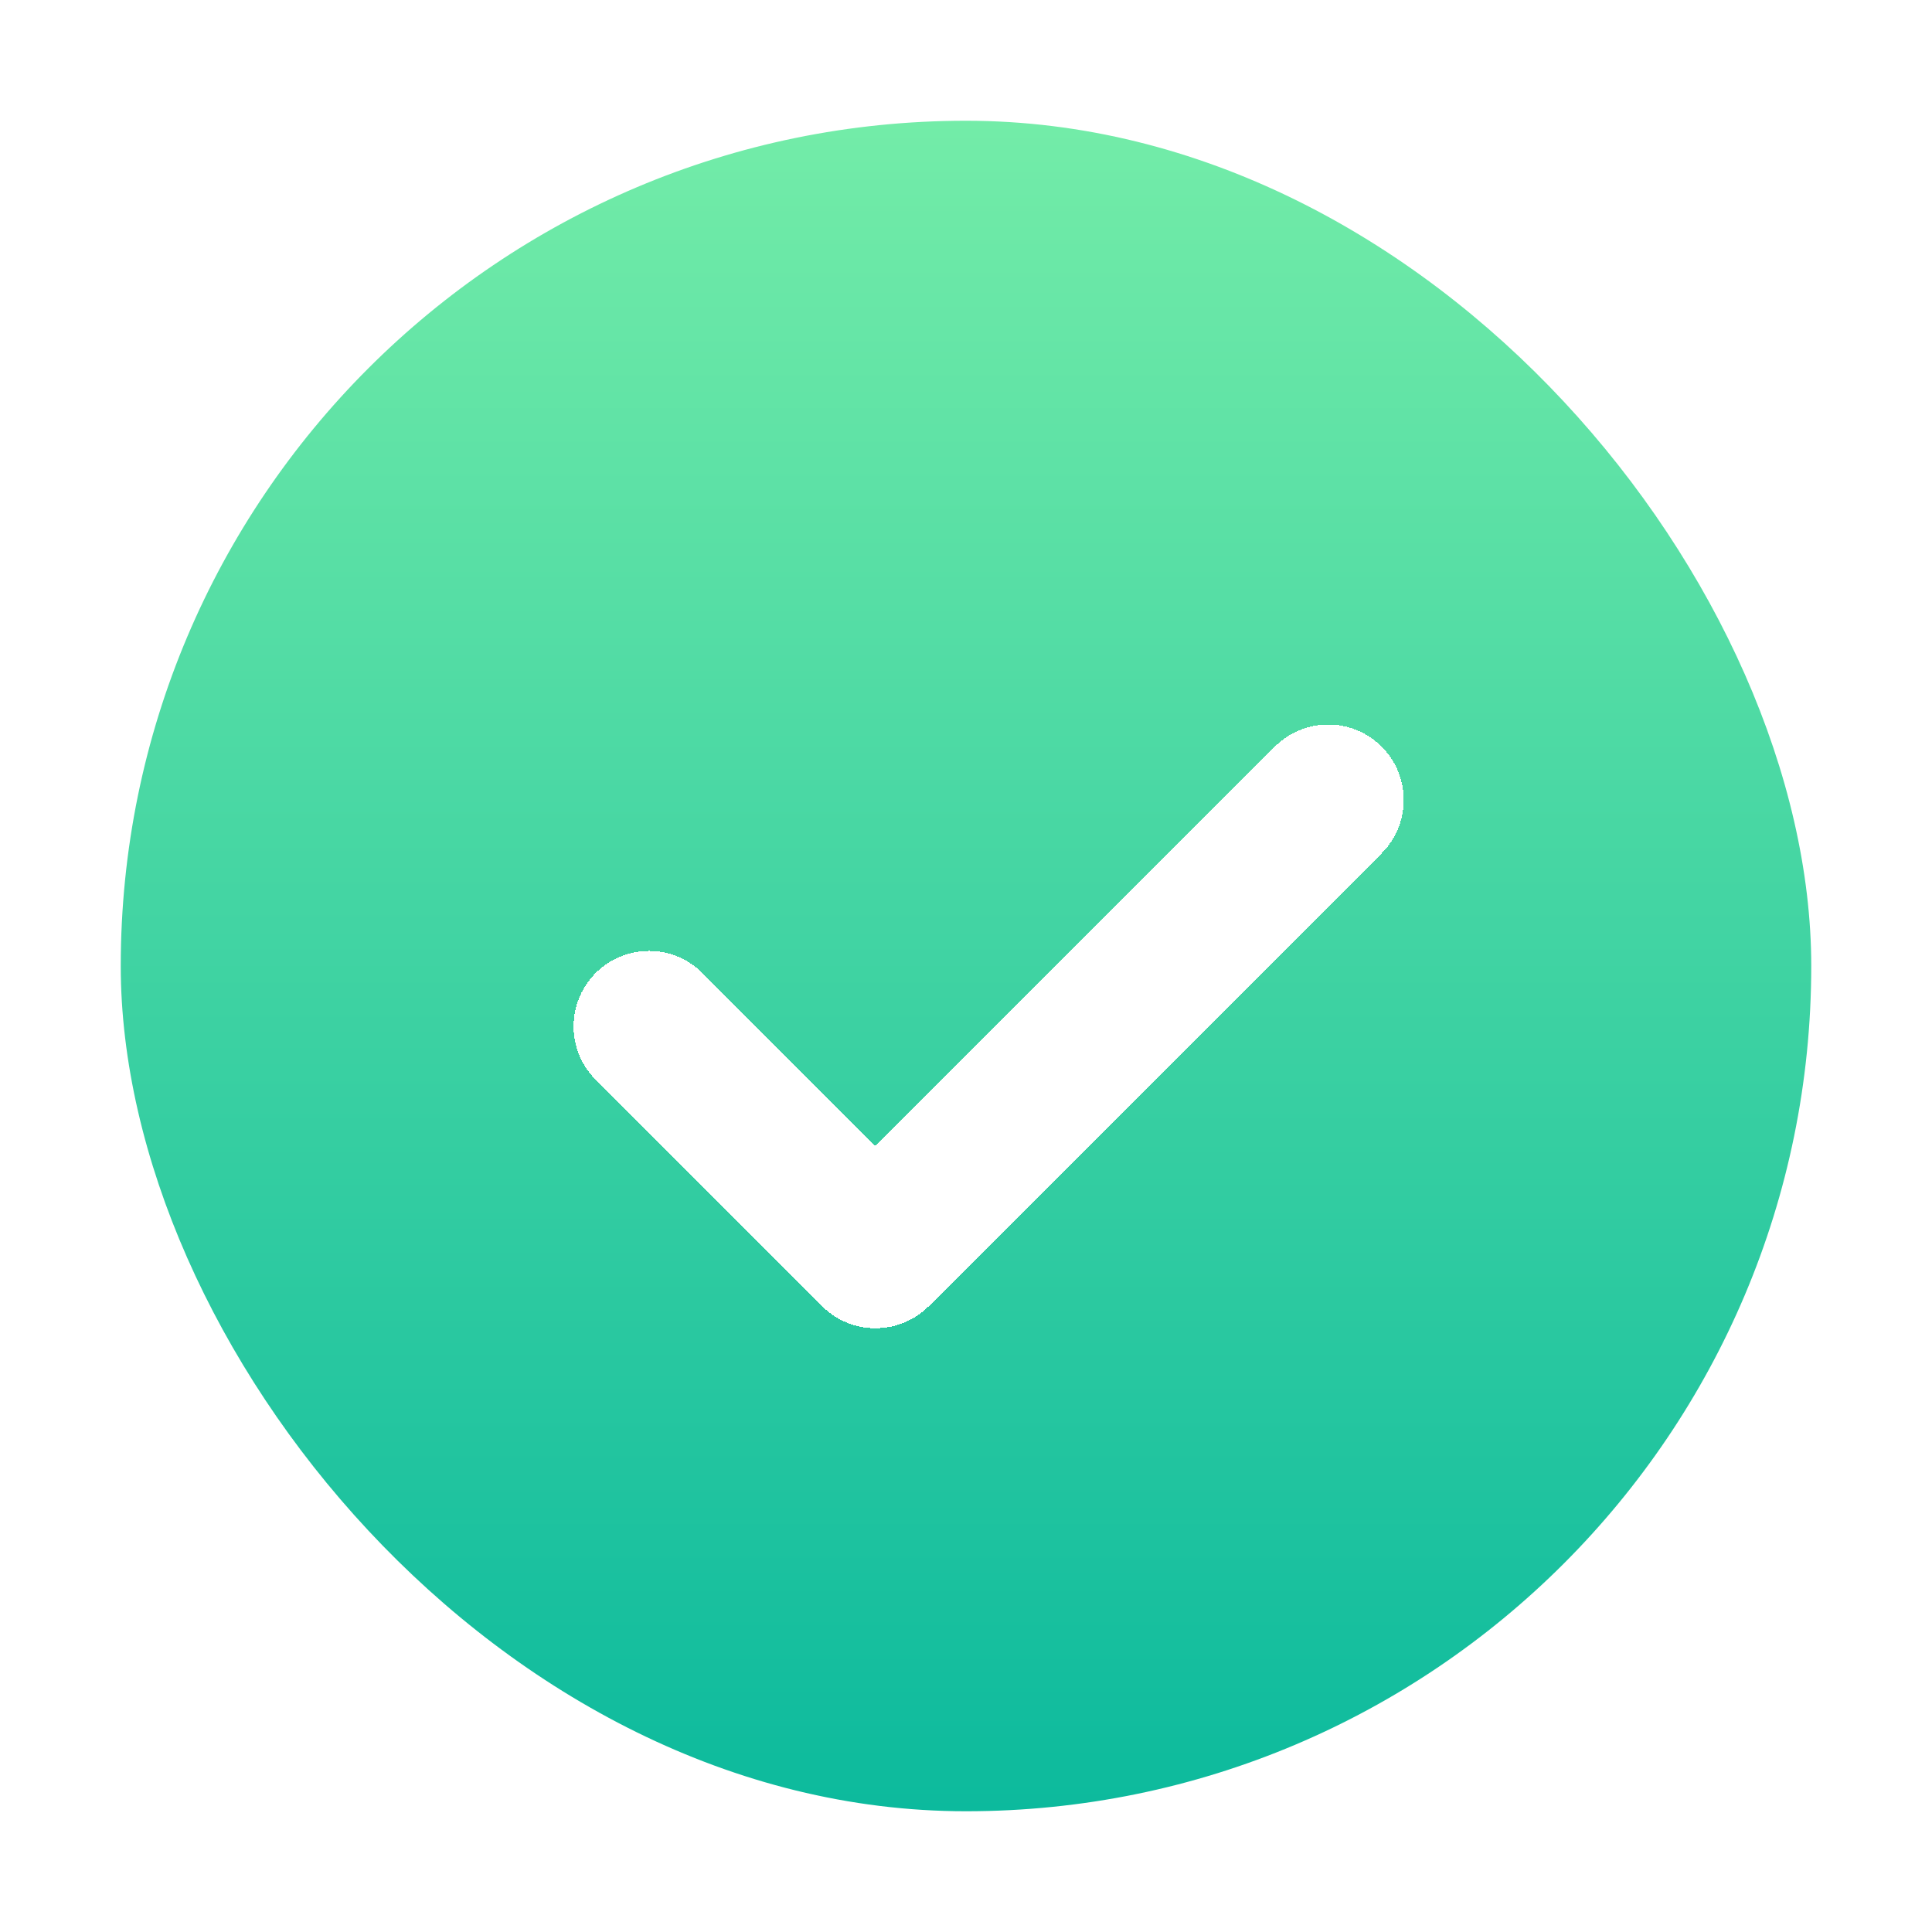 <svg width="64" height="64" viewBox="0 0 64 64" fill="none" xmlns="http://www.w3.org/2000/svg">
<g filter="url(#filter0_d_1405_18213)">
<rect x="4" y="2" width="56" height="56" rx="28" fill="url(#paint0_linear_1405_18213)"/>
<g clip-path="url(#clip0_1405_18213)">
<g filter="url(#filter1_d_1405_18213)">
<path d="M21.5 30L29 37.5L44 22.5" stroke="white" stroke-width="5" stroke-linecap="round" stroke-linejoin="round" shape-rendering="crispEdges"/>
</g>
</g>
</g>
<defs>
<filter id="filter0_d_1405_18213" x="0" y="0" width="64" height="64" filterUnits="userSpaceOnUse" color-interpolation-filters="sRGB">
<feFlood flood-opacity="0" result="BackgroundImageFix"/>
<feColorMatrix in="SourceAlpha" type="matrix" values="0 0 0 0 0 0 0 0 0 0 0 0 0 0 0 0 0 0 127 0" result="hardAlpha"/>
<feOffset dy="2"/>
<feGaussianBlur stdDeviation="2"/>
<feComposite in2="hardAlpha" operator="out"/>
<feColorMatrix type="matrix" values="0 0 0 0 0.451 0 0 0 0 0.925 0 0 0 0 0.659 0 0 0 0.32 0"/>
<feBlend mode="normal" in2="BackgroundImageFix" result="effect1_dropShadow_1405_18213"/>
<feBlend mode="normal" in="SourceGraphic" in2="effect1_dropShadow_1405_18213" result="shape"/>
</filter>
<filter id="filter1_d_1405_18213" x="15" y="18" width="35.5" height="28" filterUnits="userSpaceOnUse" color-interpolation-filters="sRGB">
<feFlood flood-opacity="0" result="BackgroundImageFix"/>
<feColorMatrix in="SourceAlpha" type="matrix" values="0 0 0 0 0 0 0 0 0 0 0 0 0 0 0 0 0 0 127 0" result="hardAlpha"/>
<feOffset dy="2"/>
<feGaussianBlur stdDeviation="2"/>
<feComposite in2="hardAlpha" operator="out"/>
<feColorMatrix type="matrix" values="0 0 0 0 0 0 0 0 0 0 0 0 0 0 0 0 0 0 0.12 0"/>
<feBlend mode="normal" in2="BackgroundImageFix" result="effect1_dropShadow_1405_18213"/>
<feBlend mode="normal" in="SourceGraphic" in2="effect1_dropShadow_1405_18213" result="shape"/>
</filter>
<linearGradient id="paint0_linear_1405_18213" x1="32" y1="2" x2="32" y2="58" gradientUnits="userSpaceOnUse">
<stop stop-color="#73ECA8"/>
<stop offset="1" stop-color="#0CBA9D"/>
</linearGradient>
<clipPath id="clip0_1405_18213">
<rect width="36" height="36" fill="white" transform="translate(14 12)"/>
</clipPath>
</defs>
</svg>
